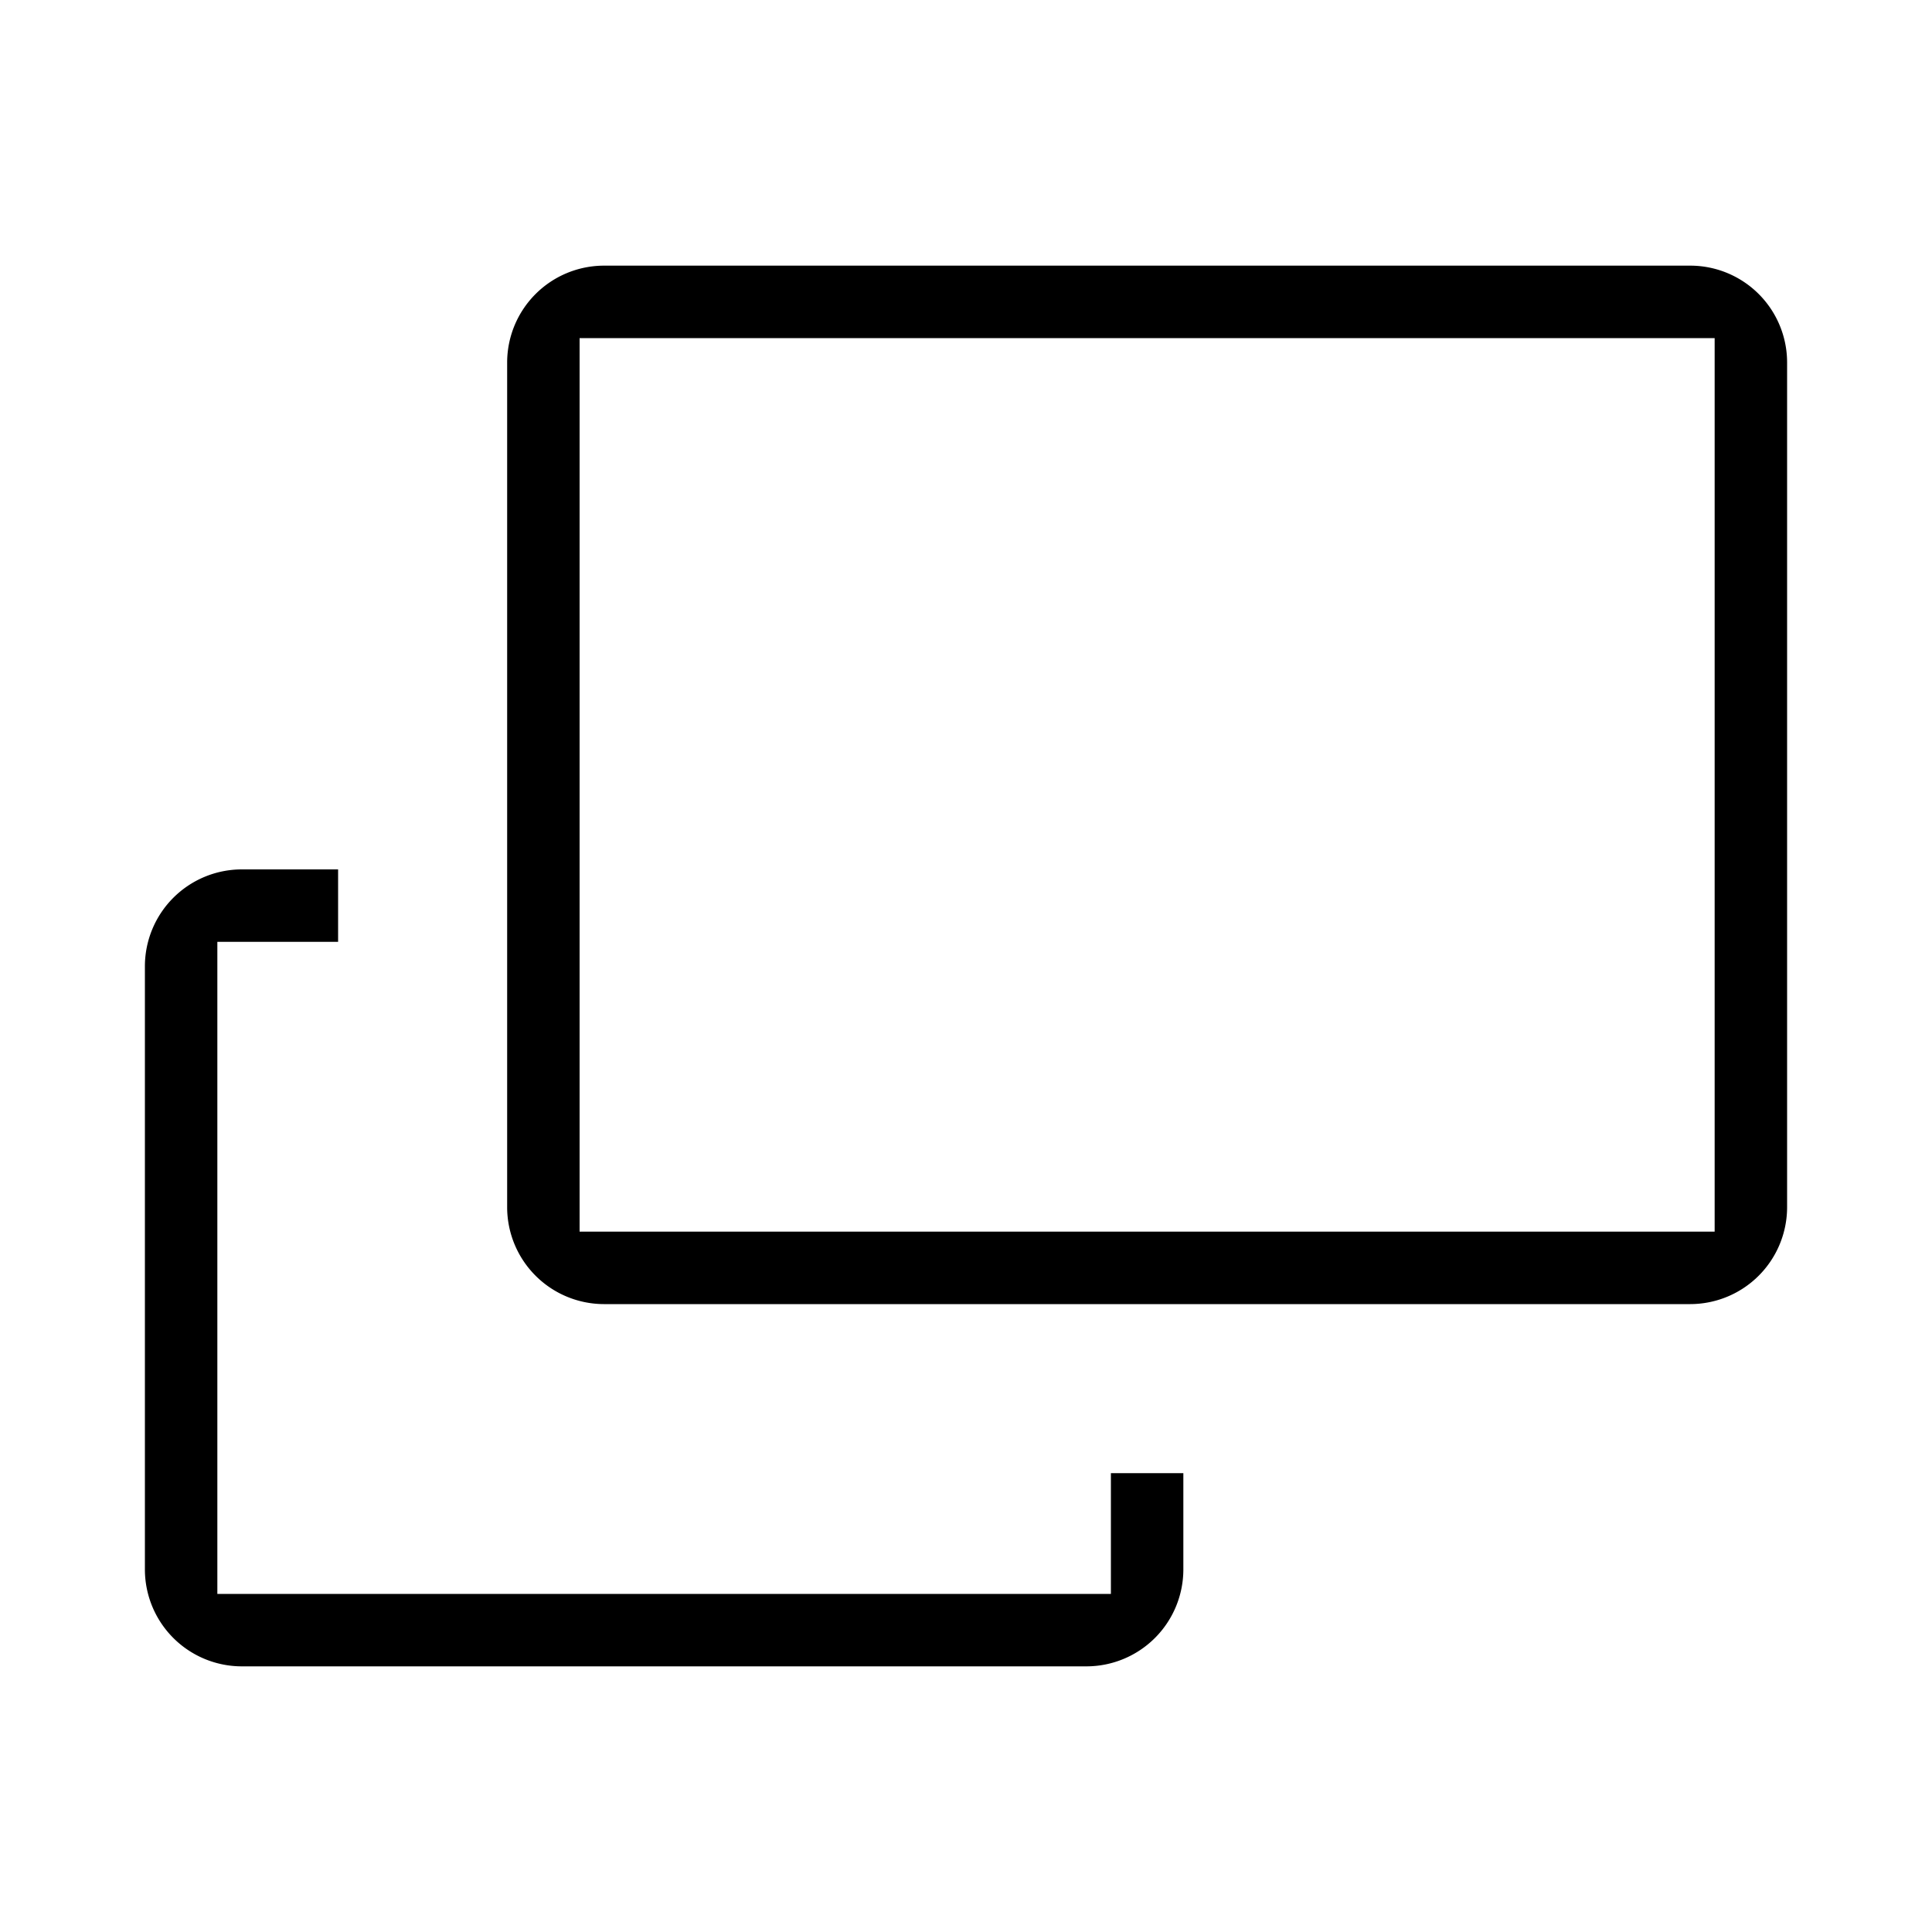 <svg xmlns="http://www.w3.org/2000/svg" width="32" height="32" fill="currentColor" viewBox="0 0 32 32">
  <path fill-rule="evenodd" d="M29.13 4.87c.3.3.469.707.47 1.13v14a1.606 1.606 0 01-1.601 1.6H10A1.606 1.606 0 018.4 20V6A1.606 1.606 0 0110 4.4h18c.423.001.83.17 1.13.47zM9.6 20.4h18.8V5.6H9.6v14.8z" clip-rule="evenodd"/>
  <path fill-rule="evenodd" d="M3.6 26.4h14.8v-2h1.2V26a1.606 1.606 0 01-1.601 1.6H4A1.606 1.606 0 012.4 26V16A1.606 1.606 0 014 14.4h1.6v1.2h-2v10.8z" clip-rule="evenodd"/>
</svg>
